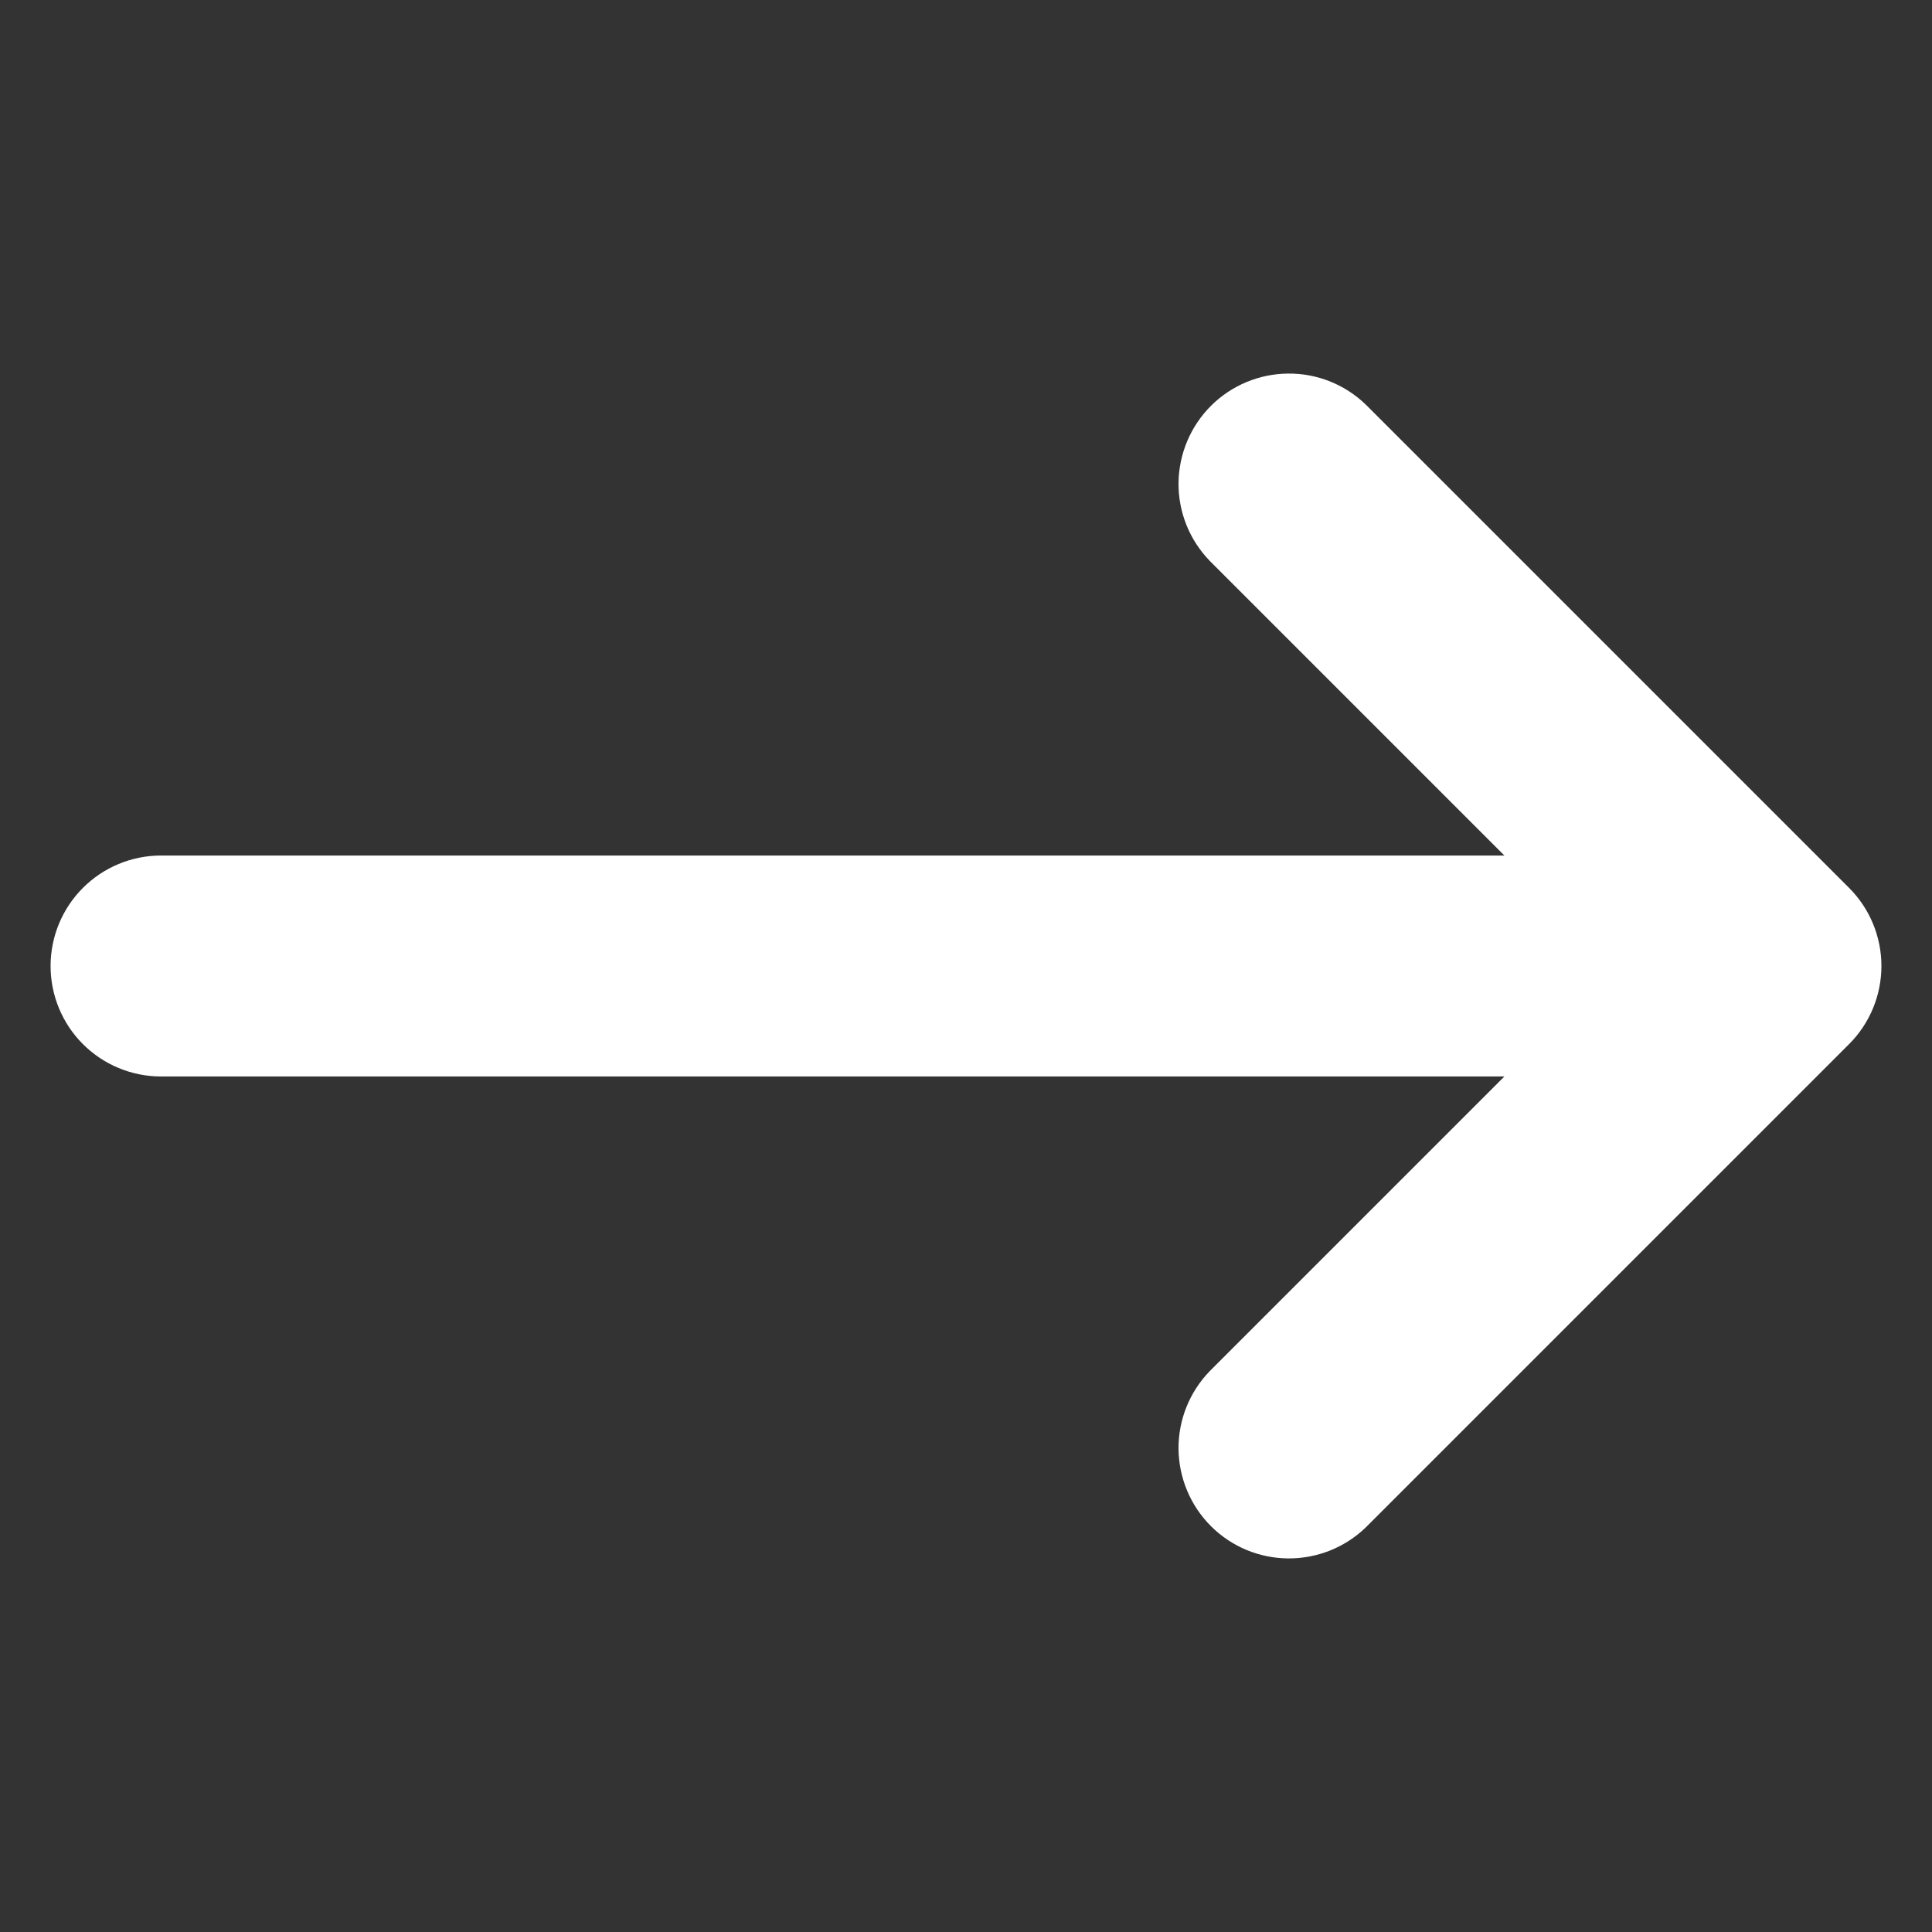 <svg width="22" height="22" viewBox="0 0 22 22" fill="none" xmlns="http://www.w3.org/2000/svg">
<rect x="0" y="0" width="22" height="22" fill="#333333" stroke="none"/>
<path d="M15.315 17.148C15.142 17.315 14.91 17.407 14.67 17.405C14.43 17.403 14.2 17.307 14.03 17.137C13.86 16.967 13.764 16.737 13.761 16.497C13.759 16.256 13.852 16.025 14.019 15.852L17.954 11.917H1.833C1.59 11.917 1.357 11.82 1.185 11.648C1.013 11.476 0.917 11.243 0.917 11C0.917 10.757 1.013 10.524 1.185 10.352C1.357 10.18 1.59 10.083 1.833 10.083H17.954L14.019 6.148C13.852 5.975 13.759 5.744 13.761 5.503C13.764 5.263 13.86 5.033 14.03 4.863C14.2 4.693 14.43 4.597 14.67 4.595C14.91 4.592 15.142 4.685 15.315 4.852L20.815 10.352C20.987 10.524 21.083 10.757 21.083 11C21.083 11.243 20.987 11.476 20.815 11.648L15.315 17.148Z" fill="white" stroke="white" stroke-width="0.682"/>
</svg>

